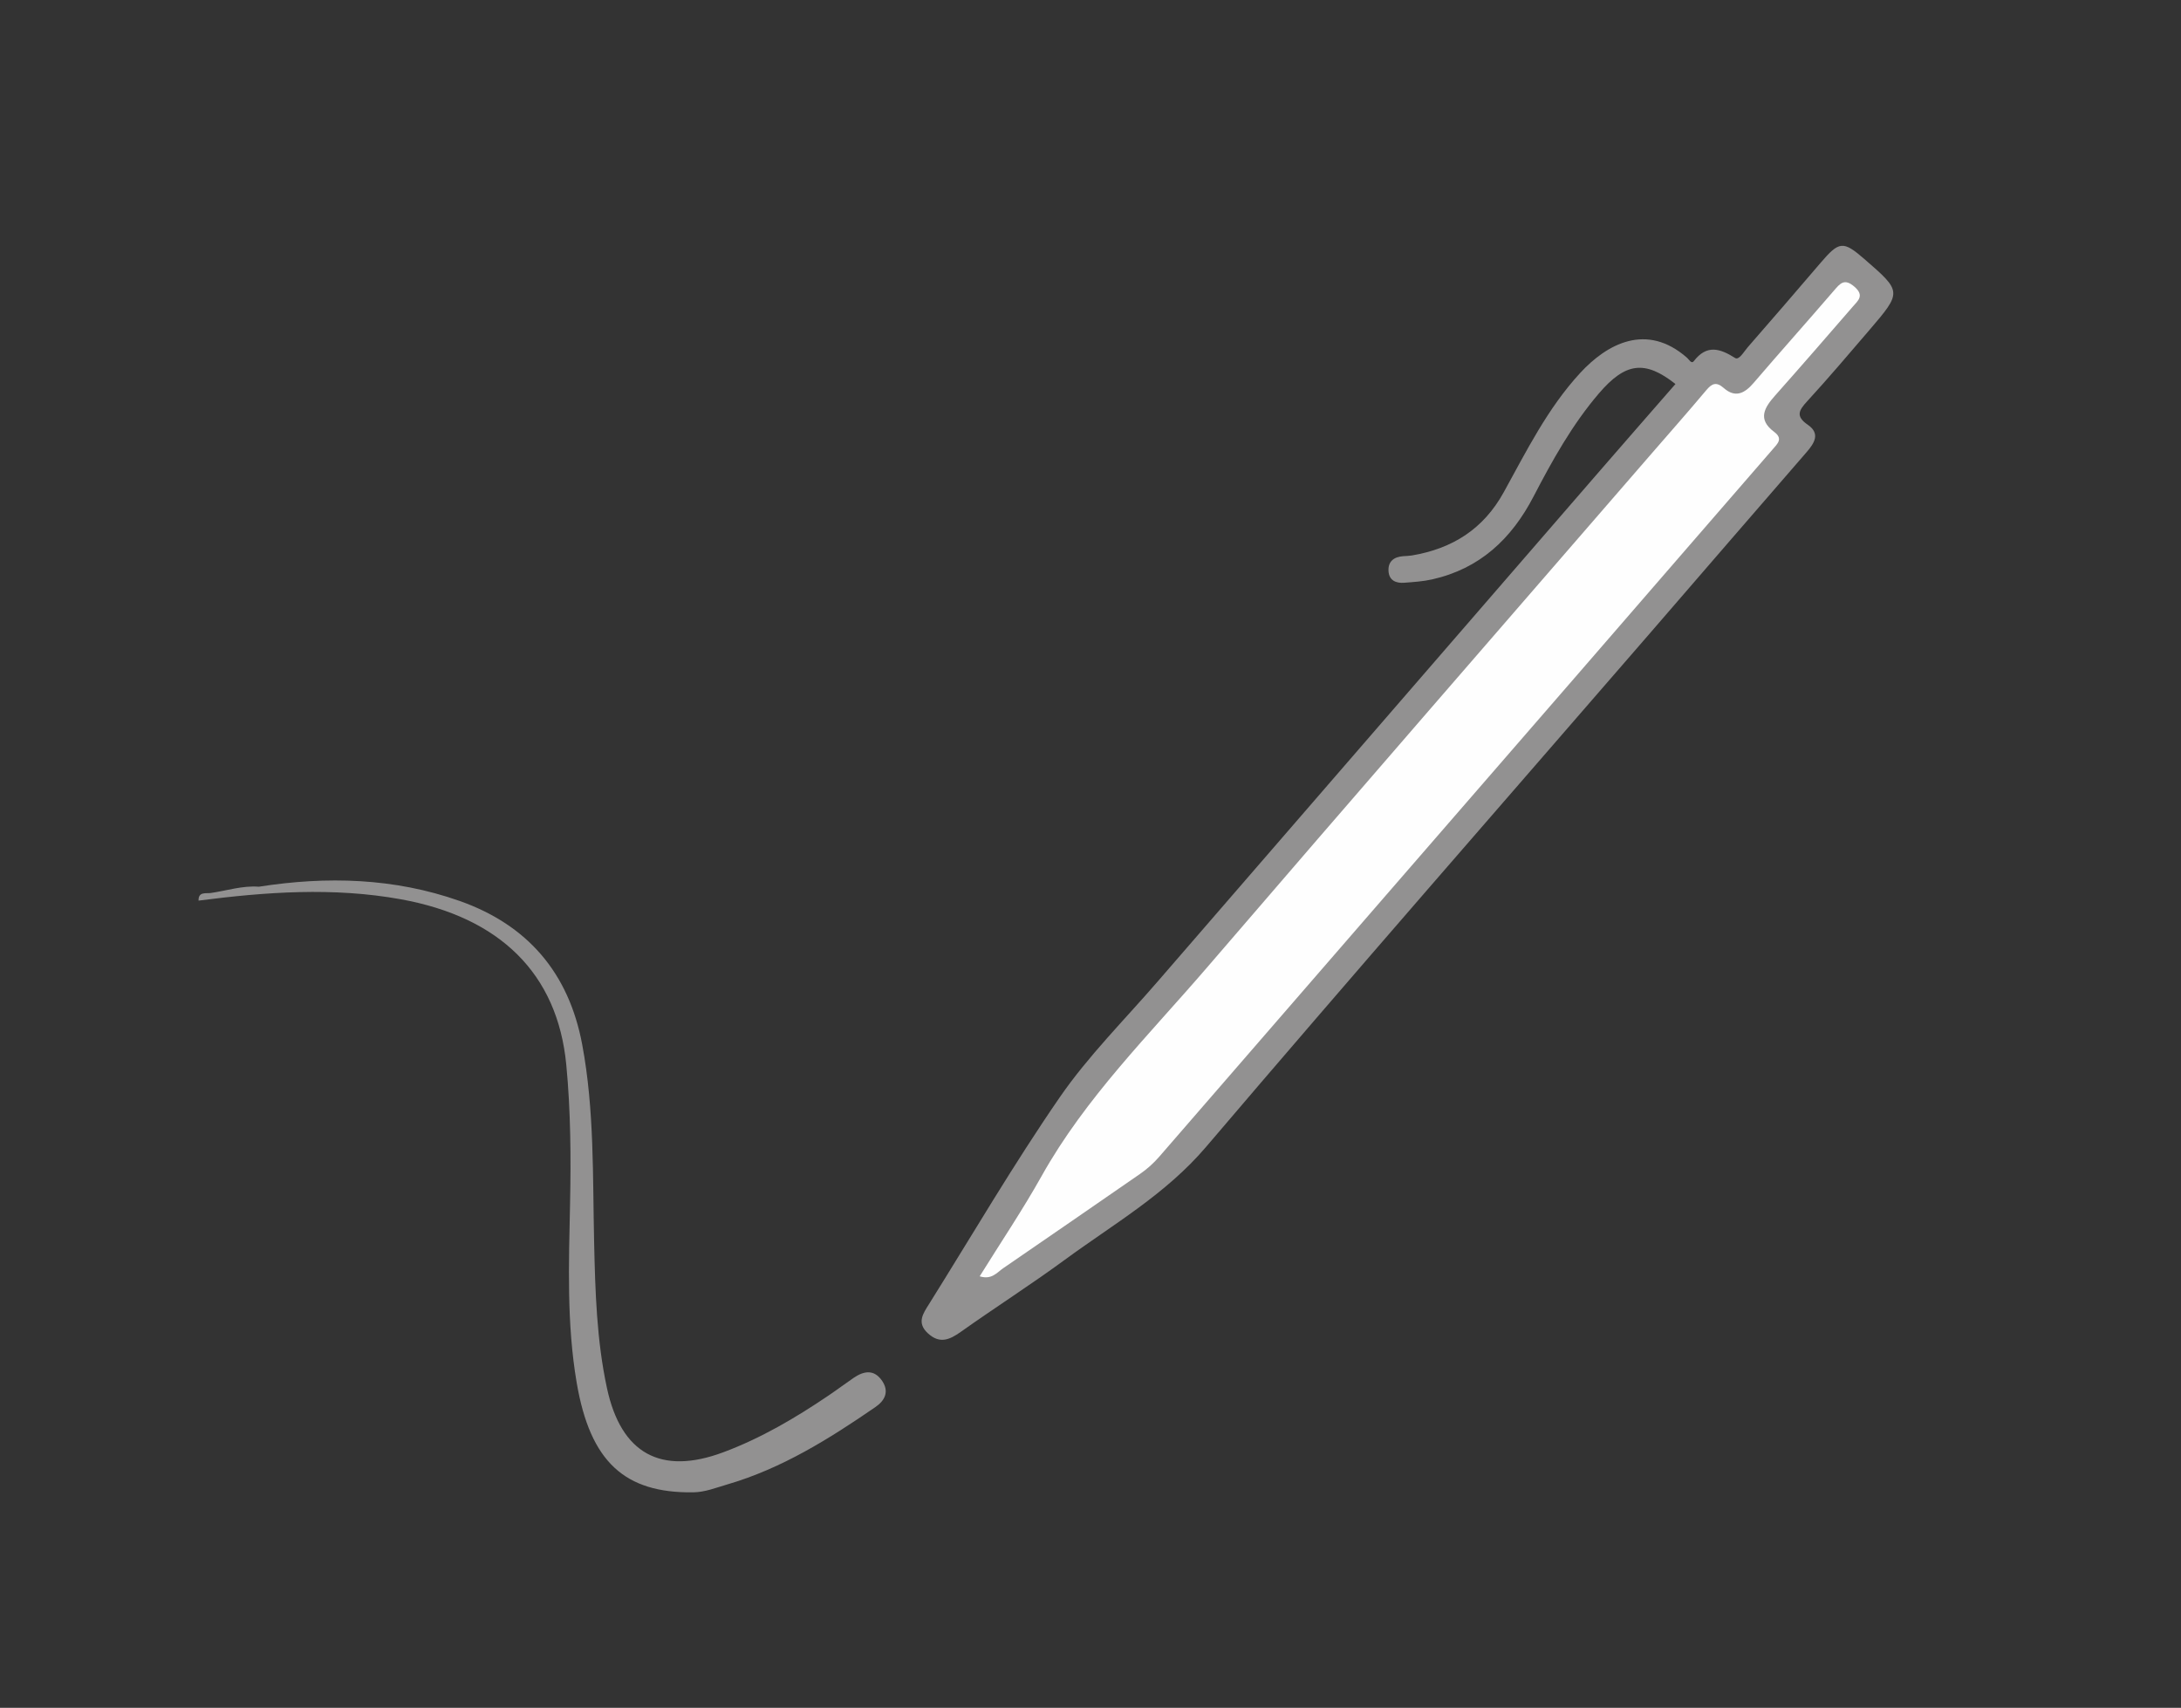 <?xml version="1.0" encoding="iso-8859-1"?>
<!-- Generator: Adobe Illustrator 17.0.1, SVG Export Plug-In . SVG Version: 6.00 Build 0)  -->
<!DOCTYPE svg PUBLIC "-//W3C//DTD SVG 1.1//EN" "http://www.w3.org/Graphics/SVG/1.1/DTD/svg11.dtd">
<svg version="1.1" id="Layer_1" xmlns="http://www.w3.org/2000/svg" xmlns:xlink="http://www.w3.org/1999/xlink" x="0px" y="0px"
	 width="498px" height="390px" viewBox="0 0 498 390" style="enable-background:new 0 0 498 390;" xml:space="preserve">
<rect x="0" y="0" width="498" height="390" fill="#333333" stroke="none"/>
<path style="fill:#929191;" d="M382.566,87.691c-6.964-5.5-11.417-4.941-17.48,2.147c-6.103,7.135-10.639,15.302-14.936,23.567
	c-5.038,9.689-12.288,16.469-23.134,18.901c-2.091,0.469-4.265,0.61-6.411,0.771c-1.861,0.14-3.411-0.537-3.555-2.616
	c-0.156-2.242,1.215-3.302,3.368-3.453c0.664-0.046,1.336-0.056,1.989-0.167c9.218-1.563,16.299-6,20.951-14.433
	c5.212-9.449,10.03-19.188,17.462-27.248c6.071-6.583,15.125-11.614,24.41-3.445c0.43,0.379,0.983,1.459,1.518,0.762
	c2.951-3.839,5.946-2.936,9.439-0.728c0.905,0.572,2.005-1.444,2.848-2.412c5.576-6.399,11.128-12.82,16.638-19.276
	c4.275-5.009,5.164-5.124,9.995-0.937c8.644,7.492,8.664,7.509,1.122,16.318c-4.655,5.436-9.289,10.895-14.124,16.168
	c-1.898,2.069-2.746,3.419,0.115,5.388c2.883,1.985,1.568,4.14-0.278,6.264c-12.008,13.819-23.948,27.697-35.931,41.538
	c-33.77,39.005-67.754,77.828-101.194,117.114c-9.194,10.801-21.119,17.614-32.194,25.736c-7.781,5.707-15.931,10.909-23.805,16.493
	c-2.595,1.841-4.841,2.796-7.53,0.307c-2.589-2.396-1.06-4.508,0.273-6.638c9.886-15.802,19.299-31.93,29.872-47.258
	c6.483-9.399,14.713-17.598,22.223-26.28c33.756-39.018,67.533-78.018,101.309-117.018
	C371.186,100.723,376.881,94.217,382.566,87.691z"/>
<path style="fill:#929191;" d="M59.101,202.487c15.518-2.432,30.913-2.007,45.806,3.237c15.513,5.463,24.959,16.389,28.03,32.796
	c2.806,14.991,2.379,30.139,2.724,45.25c0.255,11.155,0.57,22.275,2.936,33.243c3.216,14.908,12.282,19.938,26.532,14.633
	c8.635-3.215,16.497-7.853,24.09-12.991c1.93-1.306,3.792-2.711,5.717-4.024c2.353-1.605,4.691-1.966,6.498,0.717
	c1.646,2.444,0.613,4.479-1.537,5.959C189.321,328.582,178.479,335.373,166,339c-2.538,0.737-4.976,1.748-7.735,1.784
	c-15.587,0.199-23.495-6.913-26.586-25.035c-2.3-13.484-1.798-27.166-1.516-40.791c0.22-10.644,0.156-21.292-0.867-31.879
	c-2-20.684-15.085-33.619-37.773-37.725c-15.407-2.788-30.803-1.678-46.187,0.305c-0.06-2.114,1.732-1.588,2.773-1.736
	C51.766,203.401,55.34,202.195,59.101,202.487z"/>
<path style="fill:#FEFEFE;" d="M223.697,291.454c4.822-7.764,9.81-15.154,14.149-22.908c10.034-17.933,24.568-32.256,37.771-47.623
	c33.52-39.014,67.281-77.821,100.947-116.71c4.358-5.034,8.772-10.022,13.053-15.122c1.321-1.574,2.311-1.948,3.998-0.468
	c2.603,2.283,4.735,1.228,6.779-1.159c6.065-7.081,12.281-14.031,18.359-21.101c1.438-1.672,2.395-2.884,4.712-0.862
	c2.296,2.003,0.773,3.16-0.361,4.471c-5.88,6.801-11.779,13.586-17.747,20.31c-2.47,2.783-4.141,5.444-0.257,8.338
	c2.078,1.548,0.812,2.669-0.343,3.999c-14.845,17.093-29.645,34.224-44.479,51.326c-31.852,36.72-63.725,73.422-95.553,110.164
	c-1.329,1.534-2.779,2.837-4.432,3.977c-10.419,7.179-20.808,14.401-31.255,21.539C227.645,290.575,226.453,292.31,223.697,291.454z
	"/>
</svg>

